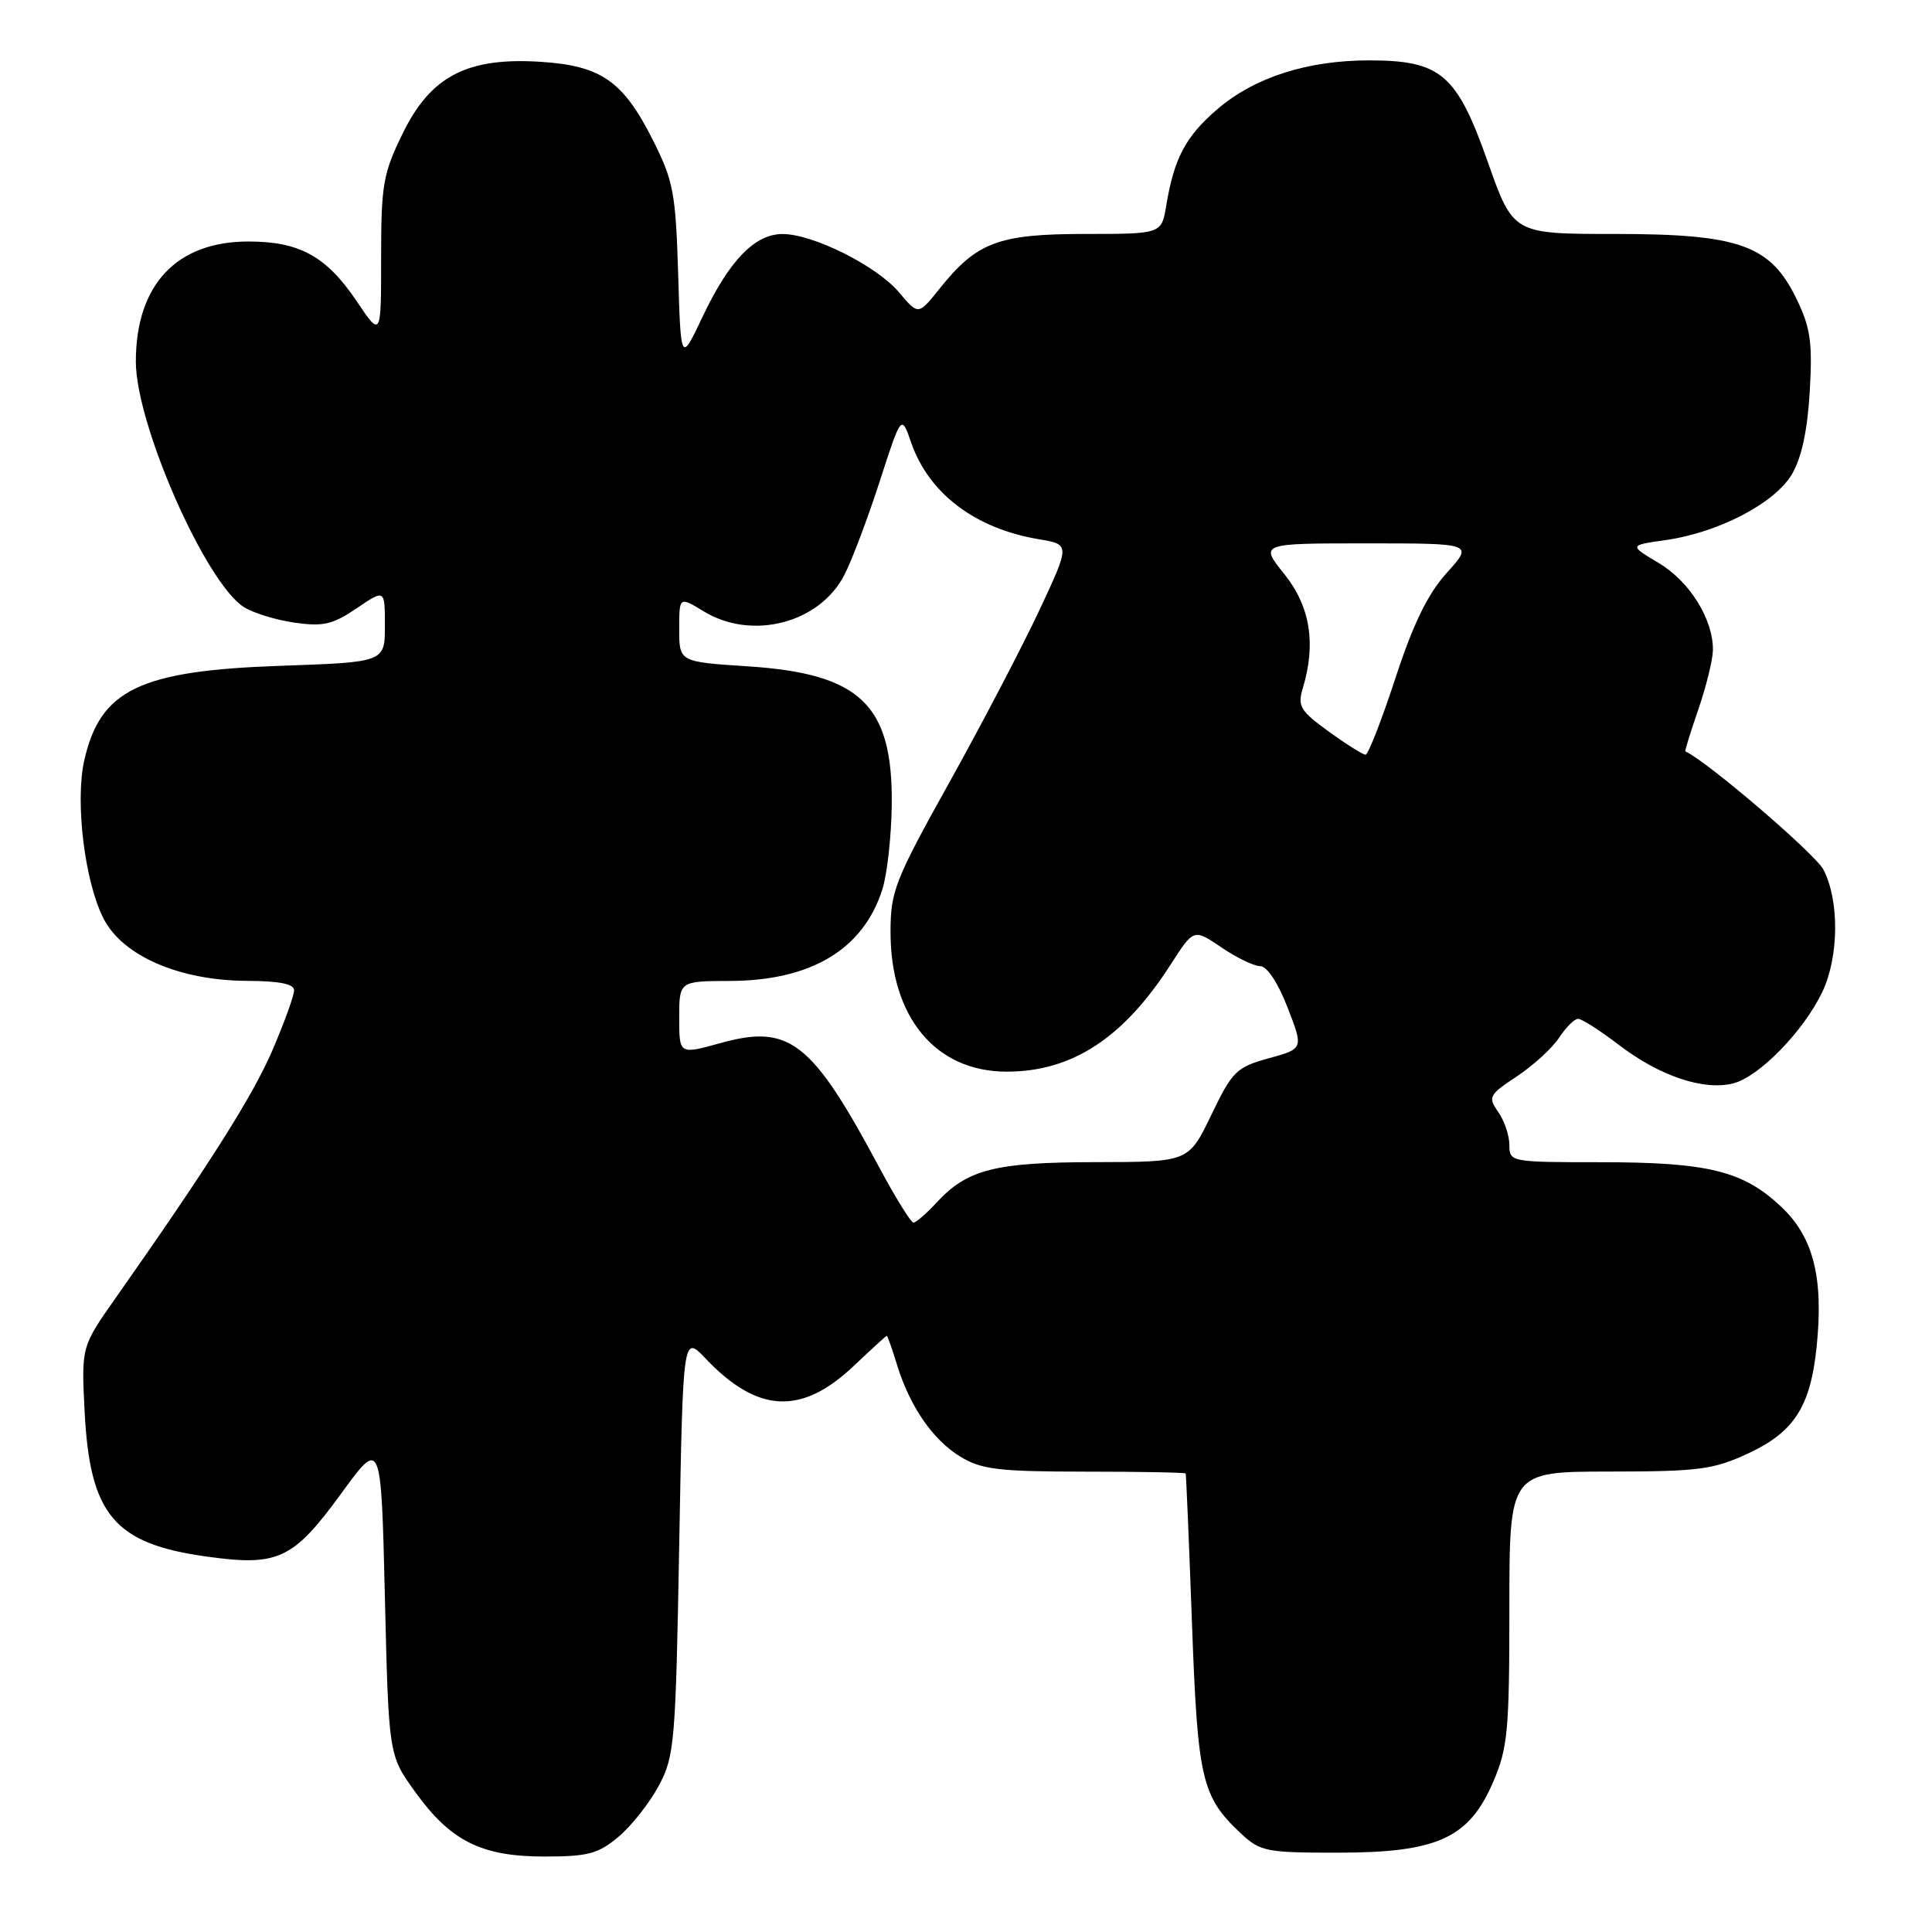 <?xml version="1.0" encoding="UTF-8" standalone="no"?>
<!DOCTYPE svg PUBLIC "-//W3C//DTD SVG 1.1//EN" "http://www.w3.org/Graphics/SVG/1.1/DTD/svg11.dtd" >
<svg xmlns="http://www.w3.org/2000/svg" xmlns:xlink="http://www.w3.org/1999/xlink" version="1.1" viewBox="0 0 256 256">
 <g >
 <path fill="currentColor"
d=" M 81.97 243.37 C 83.68 241.93 86.08 238.89 87.29 236.62 C 89.38 232.73 89.53 230.94 90.00 204.68 C 90.50 176.86 90.50 176.86 93.50 180.02 C 100.40 187.28 106.23 187.56 113.17 180.95 C 115.46 178.78 117.41 177.00 117.50 177.00 C 117.60 177.00 118.20 178.69 118.83 180.75 C 120.53 186.33 123.58 190.77 127.24 193.01 C 130.06 194.72 132.29 194.99 143.75 195.00 C 151.04 195.00 157.05 195.11 157.11 195.25 C 157.17 195.39 157.55 204.28 157.94 215.00 C 158.70 235.89 159.21 238.07 164.49 243.00 C 166.98 245.33 167.86 245.50 177.33 245.49 C 190.47 245.48 194.65 243.57 197.85 236.12 C 199.79 231.63 200.00 229.32 200.00 213.06 C 200.00 195.00 200.00 195.00 213.25 194.99 C 225.15 194.98 227.03 194.73 231.68 192.57 C 237.73 189.75 239.90 186.37 240.71 178.49 C 241.65 169.37 240.31 163.98 236.08 159.96 C 231.03 155.16 226.38 154.00 212.13 154.00 C 200.17 154.00 200.00 153.97 200.00 151.72 C 200.00 150.47 199.34 148.50 198.52 147.34 C 197.14 145.36 197.29 145.07 201.00 142.62 C 203.17 141.18 205.69 138.88 206.59 137.50 C 207.49 136.13 208.62 135.00 209.11 135.00 C 209.59 135.00 212.03 136.56 214.53 138.47 C 219.91 142.58 225.73 144.54 229.64 143.56 C 233.10 142.68 238.99 136.64 241.48 131.41 C 243.67 126.78 243.74 119.33 241.62 115.24 C 240.56 113.17 226.19 100.86 223.32 99.56 C 223.23 99.51 224.00 97.01 225.04 93.99 C 226.08 90.97 226.95 87.44 226.97 86.15 C 227.02 82.08 223.91 77.06 219.80 74.61 C 215.85 72.25 215.85 72.25 220.67 71.57 C 227.69 70.58 235.16 66.69 237.44 62.84 C 238.72 60.67 239.50 57.03 239.80 51.87 C 240.18 45.38 239.90 43.42 238.06 39.63 C 234.59 32.46 230.51 31.00 213.93 31.00 C 200.50 31.00 200.50 31.00 197.12 21.40 C 193.02 9.80 190.92 8.01 181.43 8.00 C 173.25 8.00 166.25 10.24 161.34 14.44 C 157.10 18.07 155.58 20.94 154.53 27.25 C 153.91 31.00 153.91 31.00 143.70 31.00 C 132.26 31.01 129.41 32.09 124.45 38.31 C 121.68 41.77 121.68 41.77 119.13 38.74 C 116.18 35.24 107.77 31.02 103.70 31.01 C 100.02 31.00 96.62 34.52 93.07 42.02 C 90.21 48.06 90.21 48.06 89.86 36.28 C 89.53 25.56 89.23 23.96 86.50 18.54 C 82.57 10.73 79.64 8.70 71.63 8.19 C 61.93 7.57 57.09 10.07 53.38 17.64 C 50.76 22.98 50.50 24.44 50.50 34.12 C 50.50 44.73 50.50 44.73 47.24 39.88 C 43.25 33.96 39.69 32.00 32.92 32.00 C 23.38 32.00 18.00 37.74 18.00 47.92 C 18.00 56.22 27.21 77.16 32.30 80.43 C 33.51 81.21 36.52 82.14 39.00 82.50 C 42.81 83.05 44.07 82.76 47.25 80.61 C 51.00 78.06 51.00 78.06 51.00 82.90 C 51.00 87.74 51.00 87.74 37.25 88.22 C 18.51 88.86 13.27 91.38 11.16 100.78 C 9.93 106.28 11.23 116.89 13.74 121.75 C 16.28 126.68 23.79 129.93 32.75 129.97 C 37.08 129.99 38.99 130.38 38.97 131.25 C 38.96 131.94 37.68 135.47 36.13 139.09 C 33.57 145.10 27.64 154.48 15.33 171.98 C 10.78 178.45 10.78 178.45 11.21 186.98 C 11.90 200.73 15.12 204.57 27.44 206.26 C 36.87 207.57 38.84 206.64 45.25 197.85 C 50.50 190.64 50.50 190.64 51.00 211.61 C 51.50 232.57 51.50 232.57 55.00 237.42 C 59.72 243.97 63.78 246.00 72.16 246.00 C 77.92 246.00 79.28 245.64 81.97 243.37 Z  M 116.54 154.75 C 107.56 137.95 104.63 135.66 95.44 138.22 C 90.00 139.73 90.00 139.73 90.00 134.87 C 90.00 130.00 90.00 130.00 96.75 129.98 C 107.48 129.94 114.38 125.80 116.91 117.87 C 117.55 115.88 118.11 110.84 118.16 106.68 C 118.32 93.38 114.04 89.26 99.05 88.29 C 90.00 87.70 90.00 87.70 90.00 83.37 C 90.00 79.03 90.00 79.03 93.25 81.01 C 99.67 84.92 108.67 82.56 111.92 76.11 C 112.93 74.13 115.03 68.54 116.59 63.71 C 119.44 54.91 119.44 54.91 120.74 58.66 C 123.07 65.39 129.23 70.05 137.65 71.45 C 141.80 72.14 141.80 72.14 137.74 80.82 C 135.51 85.59 130.15 95.84 125.84 103.59 C 118.55 116.68 118.00 118.09 118.00 123.52 C 118.00 134.81 123.99 142.00 133.40 142.00 C 142.06 142.00 148.88 137.54 155.14 127.77 C 158.18 123.05 158.18 123.05 161.82 125.52 C 163.82 126.89 166.15 128.01 166.98 128.02 C 167.89 128.03 169.35 130.23 170.61 133.50 C 172.73 138.96 172.73 138.96 168.11 140.23 C 163.83 141.41 163.29 141.94 160.50 147.74 C 157.50 153.97 157.50 153.97 145.22 153.99 C 131.85 154.00 128.16 154.94 124.08 159.37 C 122.74 160.82 121.37 162.00 121.04 162.00 C 120.70 162.00 118.68 158.74 116.54 154.75 Z  M 176.06 96.93 C 172.28 94.19 171.91 93.57 172.63 91.18 C 174.41 85.29 173.61 80.34 170.18 76.07 C 166.91 72.00 166.91 72.00 181.07 72.00 C 195.23 72.00 195.23 72.00 191.72 75.89 C 189.19 78.69 187.27 82.61 184.89 89.89 C 183.07 95.45 181.29 100.00 180.94 100.00 C 180.59 100.00 178.39 98.62 176.06 96.93 Z "/>
</g>
</svg>